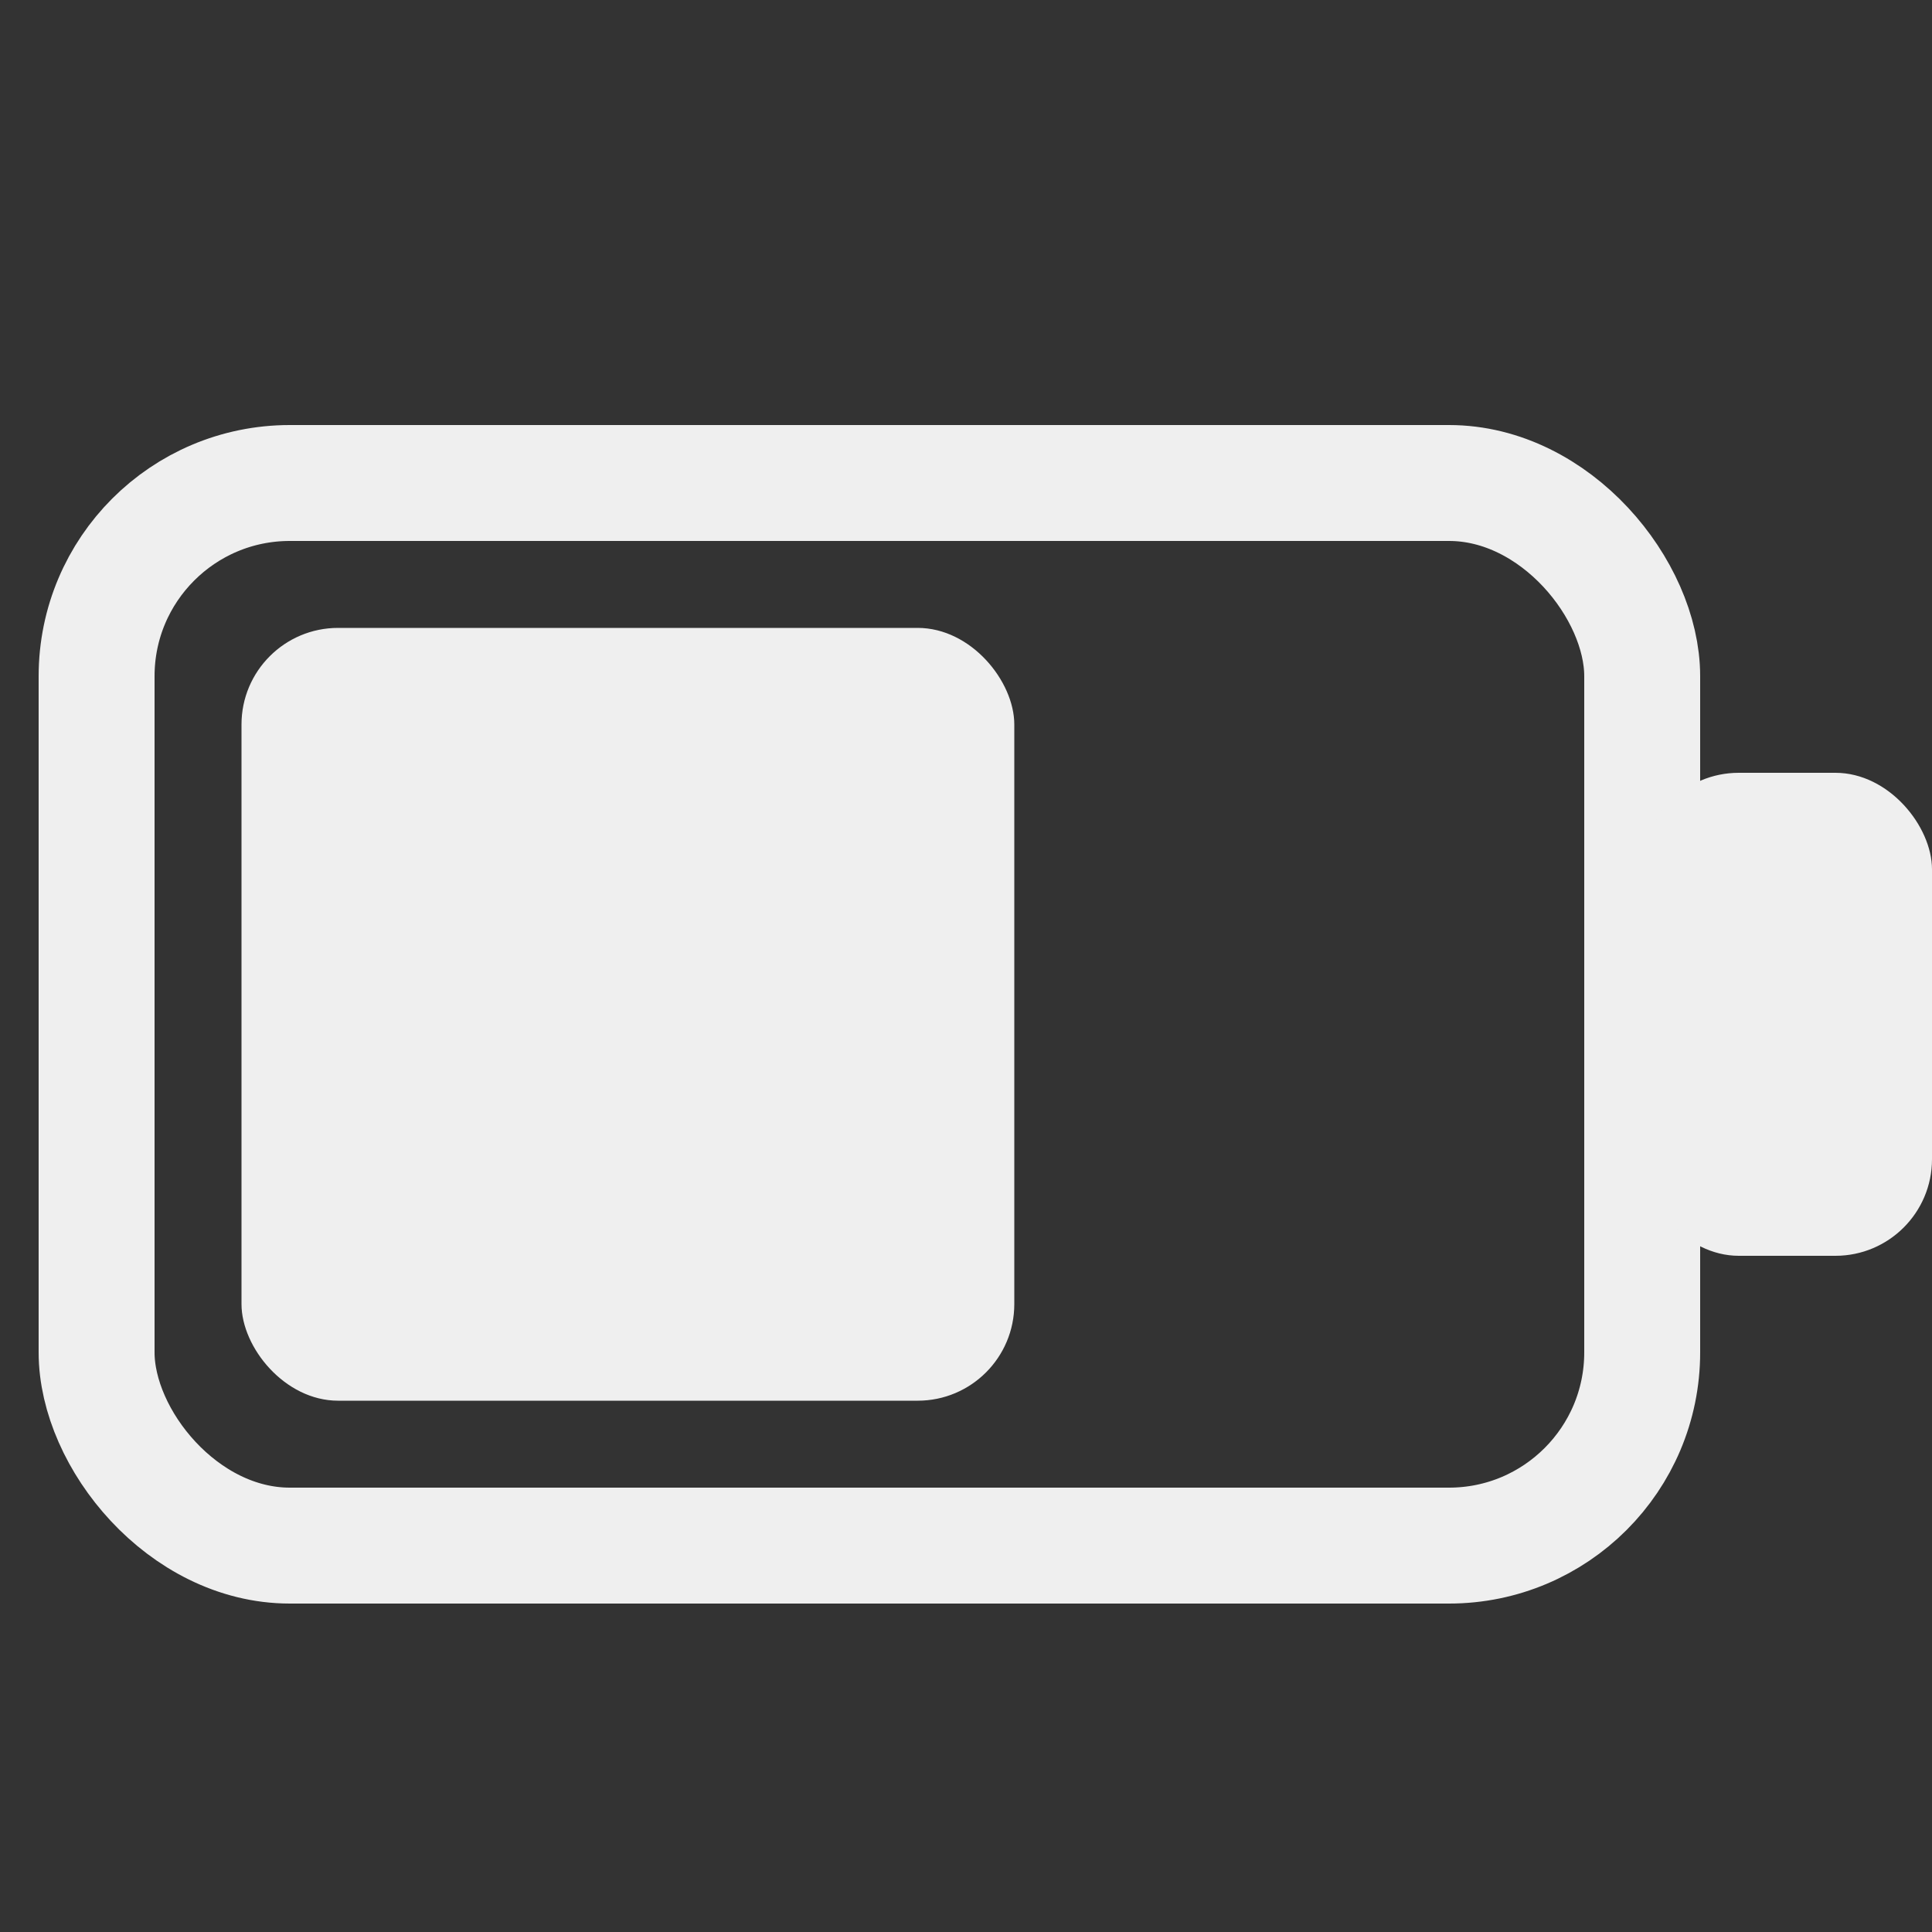 <svg xmlns="http://www.w3.org/2000/svg" viewBox="0 0 20 20">
  <rect x="0" y="0" width="20" height="20" fill="#333333" stroke="none"/>
  <!-- Battery body -->
  <rect
    x="1"
    y="5"
    width="16"
    height="11"
    rx="2"
    ry="2"
    fill="none"
    stroke="#EFEFEF"
    stroke-width="1.2"
  />
  
  <!-- Battery terminal -->
  <rect
    x="17"
    y="8"
    width="3"
    height="5"
    rx="1"
    ry="1"
    fill="#EFEFEF"
  />
  
  <!-- Battery fill -->
  <rect
    x="2.5"
    y="6.5"
    width="8"
    height="8"
    rx="1"
    ry="1"
    fill="#EFEFEF"
  />
</svg>